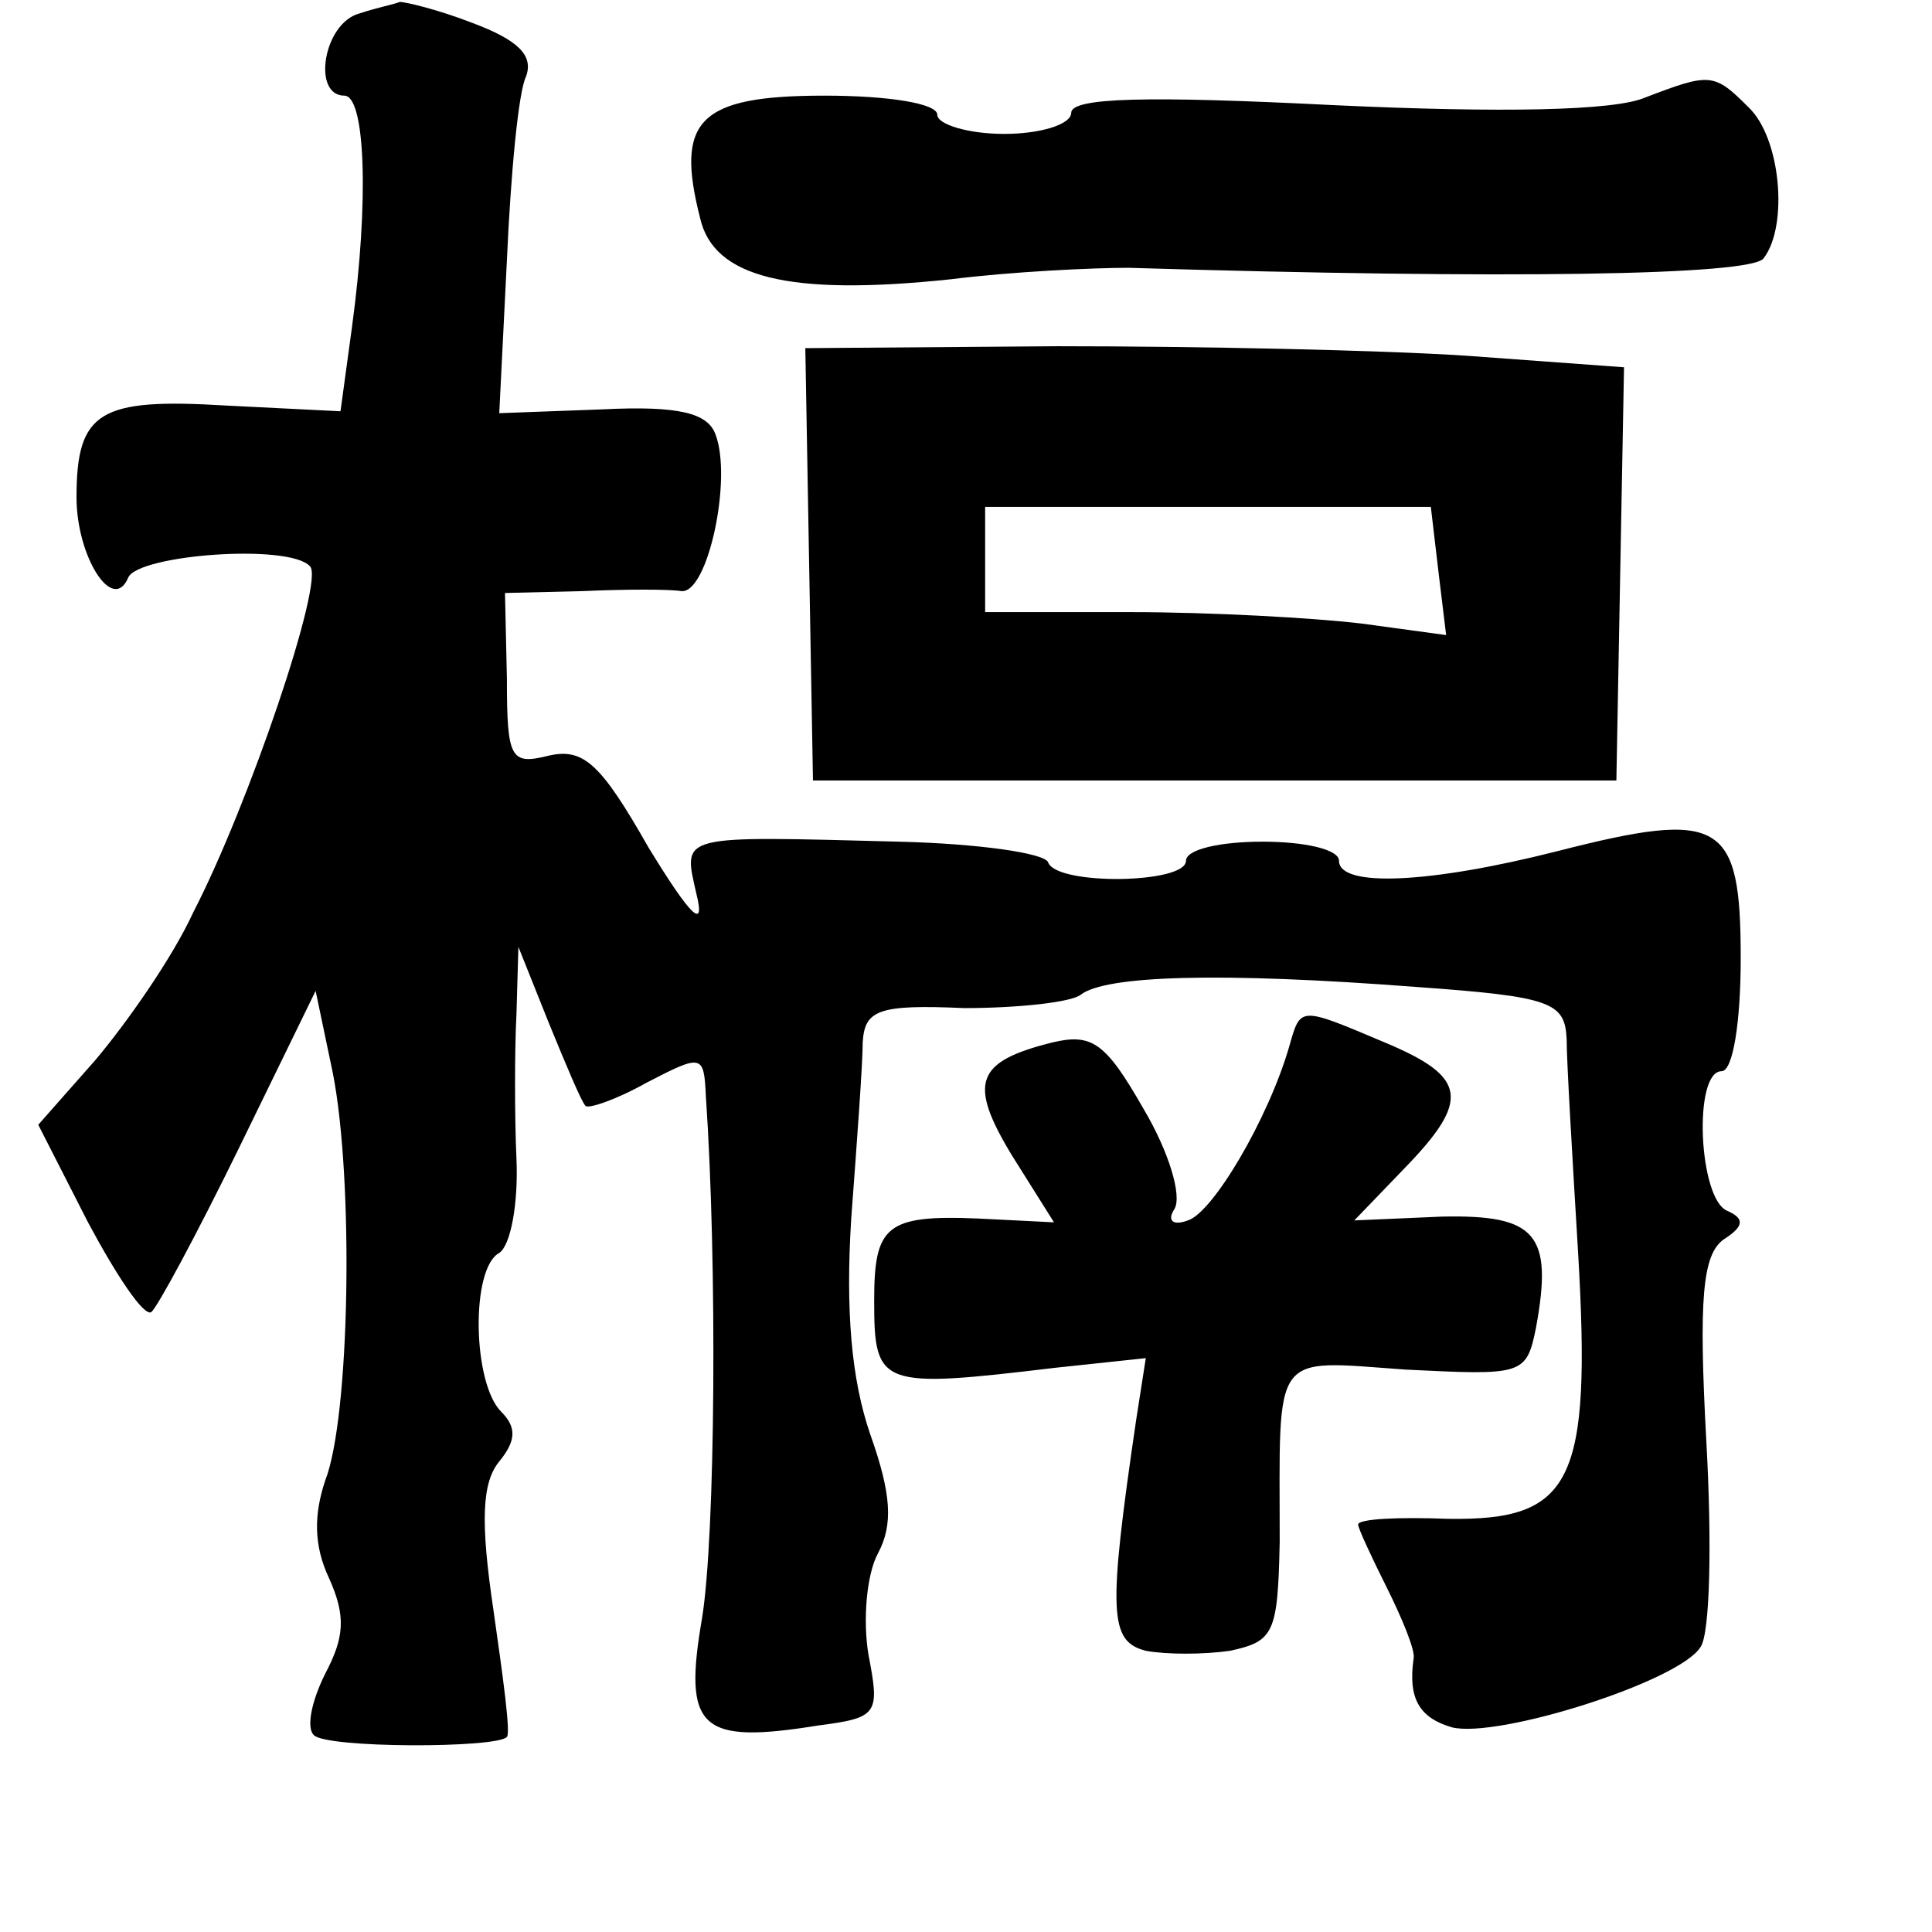 <?xml version="1.0" standalone="no"?>
<!DOCTYPE svg PUBLIC "-//W3C//DTD SVG 20010904//EN"
 "http://www.w3.org/TR/2001/REC-SVG-20010904/DTD/svg10.dtd">
<svg version="1.0" xmlns="http://www.w3.org/2000/svg"
 width="101pt" height="101pt" viewBox="0 0 101 101"
 preserveAspectRatio="xMidYMid meet">
<g transform="translate(0,101) scale(0.1,-0.1)"
fill="#000000" stroke="none">
<path d="M188 1003 c-19 -5 -25 -43 -8 -43 11 0 13 -55 4 -121 l-6 -44 -60 3
c-66 4 -78 -3 -78 -48 0 -31 19 -61 27 -42 5 12 84 18 95 6 8 -7 -32 -125 -61
-181 -11 -24 -35 -58 -51 -77 l-30 -34 26 -51 c15 -28 29 -49 33 -47 3 2 24
41 46 86 l40 82 9 -43 c11 -56 9 -180 -4 -213 -6 -18 -6 -34 2 -51 9 -20 8
-31 -2 -50 -7 -14 -10 -28 -6 -32 6 -7 96 -7 101 -1 2 2 -2 31 -7 66 -7 47 -6
67 3 78 9 11 9 18 1 26 -15 15 -16 75 -1 83 6 4 10 26 9 49 -1 22 -1 57 0 76
l1 35 16 -40 c9 -22 17 -41 19 -43 1 -2 16 3 32 12 29 15 30 15 31 -7 6 -87 5
-230 -2 -273 -10 -58 -1 -66 61 -56 31 4 32 6 26 37 -3 18 -1 42 5 53 8 15 7
31 -4 62 -10 29 -13 65 -10 113 3 40 6 81 6 92 1 17 8 20 53 18 28 0 56 3 61
7 13 10 72 12 176 4 70 -5 77 -8 78 -27 0 -12 3 -62 6 -112 7 -120 -3 -140
-68 -139 -26 1 -47 0 -47 -3 0 -2 7 -17 15 -33 8 -16 15 -33 14 -37 -3 -21 3
-31 20 -36 24 -6 119 24 130 42 5 7 6 55 3 108 -4 74 -2 97 9 105 11 7 11 11
2 15 -15 6 -18 73 -3 73 6 0 10 26 10 59 0 72 -10 78 -96 56 -67 -17 -114 -19
-114 -5 0 6 -18 10 -40 10 -22 0 -40 -4 -40 -10 0 -12 -67 -13 -72 -1 -1 5
-37 10 -78 11 -116 3 -113 4 -106 -27 5 -20 -3 -12 -25 24 -25 44 -34 52 -52
48 -20 -5 -22 -2 -22 40 l-1 45 41 1 c22 1 45 1 51 0 14 -2 27 59 18 82 -4 11
-19 15 -59 13 l-54 -2 4 80 c2 45 6 88 10 96 4 11 -4 19 -28 28 -18 7 -35 11
-38 11 -2 -1 -12 -3 -21 -6z"/>
<path d="M860 959 c-16 -7 -76 -8 -162 -4 -99 5 -138 4 -138 -4 0 -6 -16 -11
-35 -11 -19 0 -35 5 -35 10 0 6 -26 10 -59 10 -66 0 -78 -13 -65 -64 7 -31 46
-41 131 -32 32 4 74 6 93 6 197 -6 326 -4 332 5 13 17 9 63 -8 79 -18 18 -20
18 -54 5z"/>
<path d="M423 715 l2 -113 210 0 210 0 2 108 2 108 -82 6 c-45 3 -141 5 -214
5 l-132 -1 2 -113z m329 -4 l4 -33 -44 6 c-25 3 -79 6 -121 6 l-76 0 0 28 0
27 117 0 116 0 4 -34z"/>
<path d="M674 463 c-11 -38 -40 -87 -53 -91 -8 -3 -11 0 -7 6 4 7 -3 30 -16
52 -20 35 -27 40 -48 35 -40 -10 -44 -21 -21 -59 l22 -35 -40 2 c-48 2 -54 -4
-54 -43 0 -45 3 -46 95 -35 l47 5 -5 -32 c-15 -102 -14 -116 5 -121 11 -2 30
-2 44 0 23 5 25 9 26 57 0 101 -5 95 66 90 61 -3 63 -3 68 22 9 49 0 59 -49
58 l-46 -2 26 27 c35 36 33 48 -10 66 -45 19 -44 19 -50 -2z"/>
</g>
</svg>
